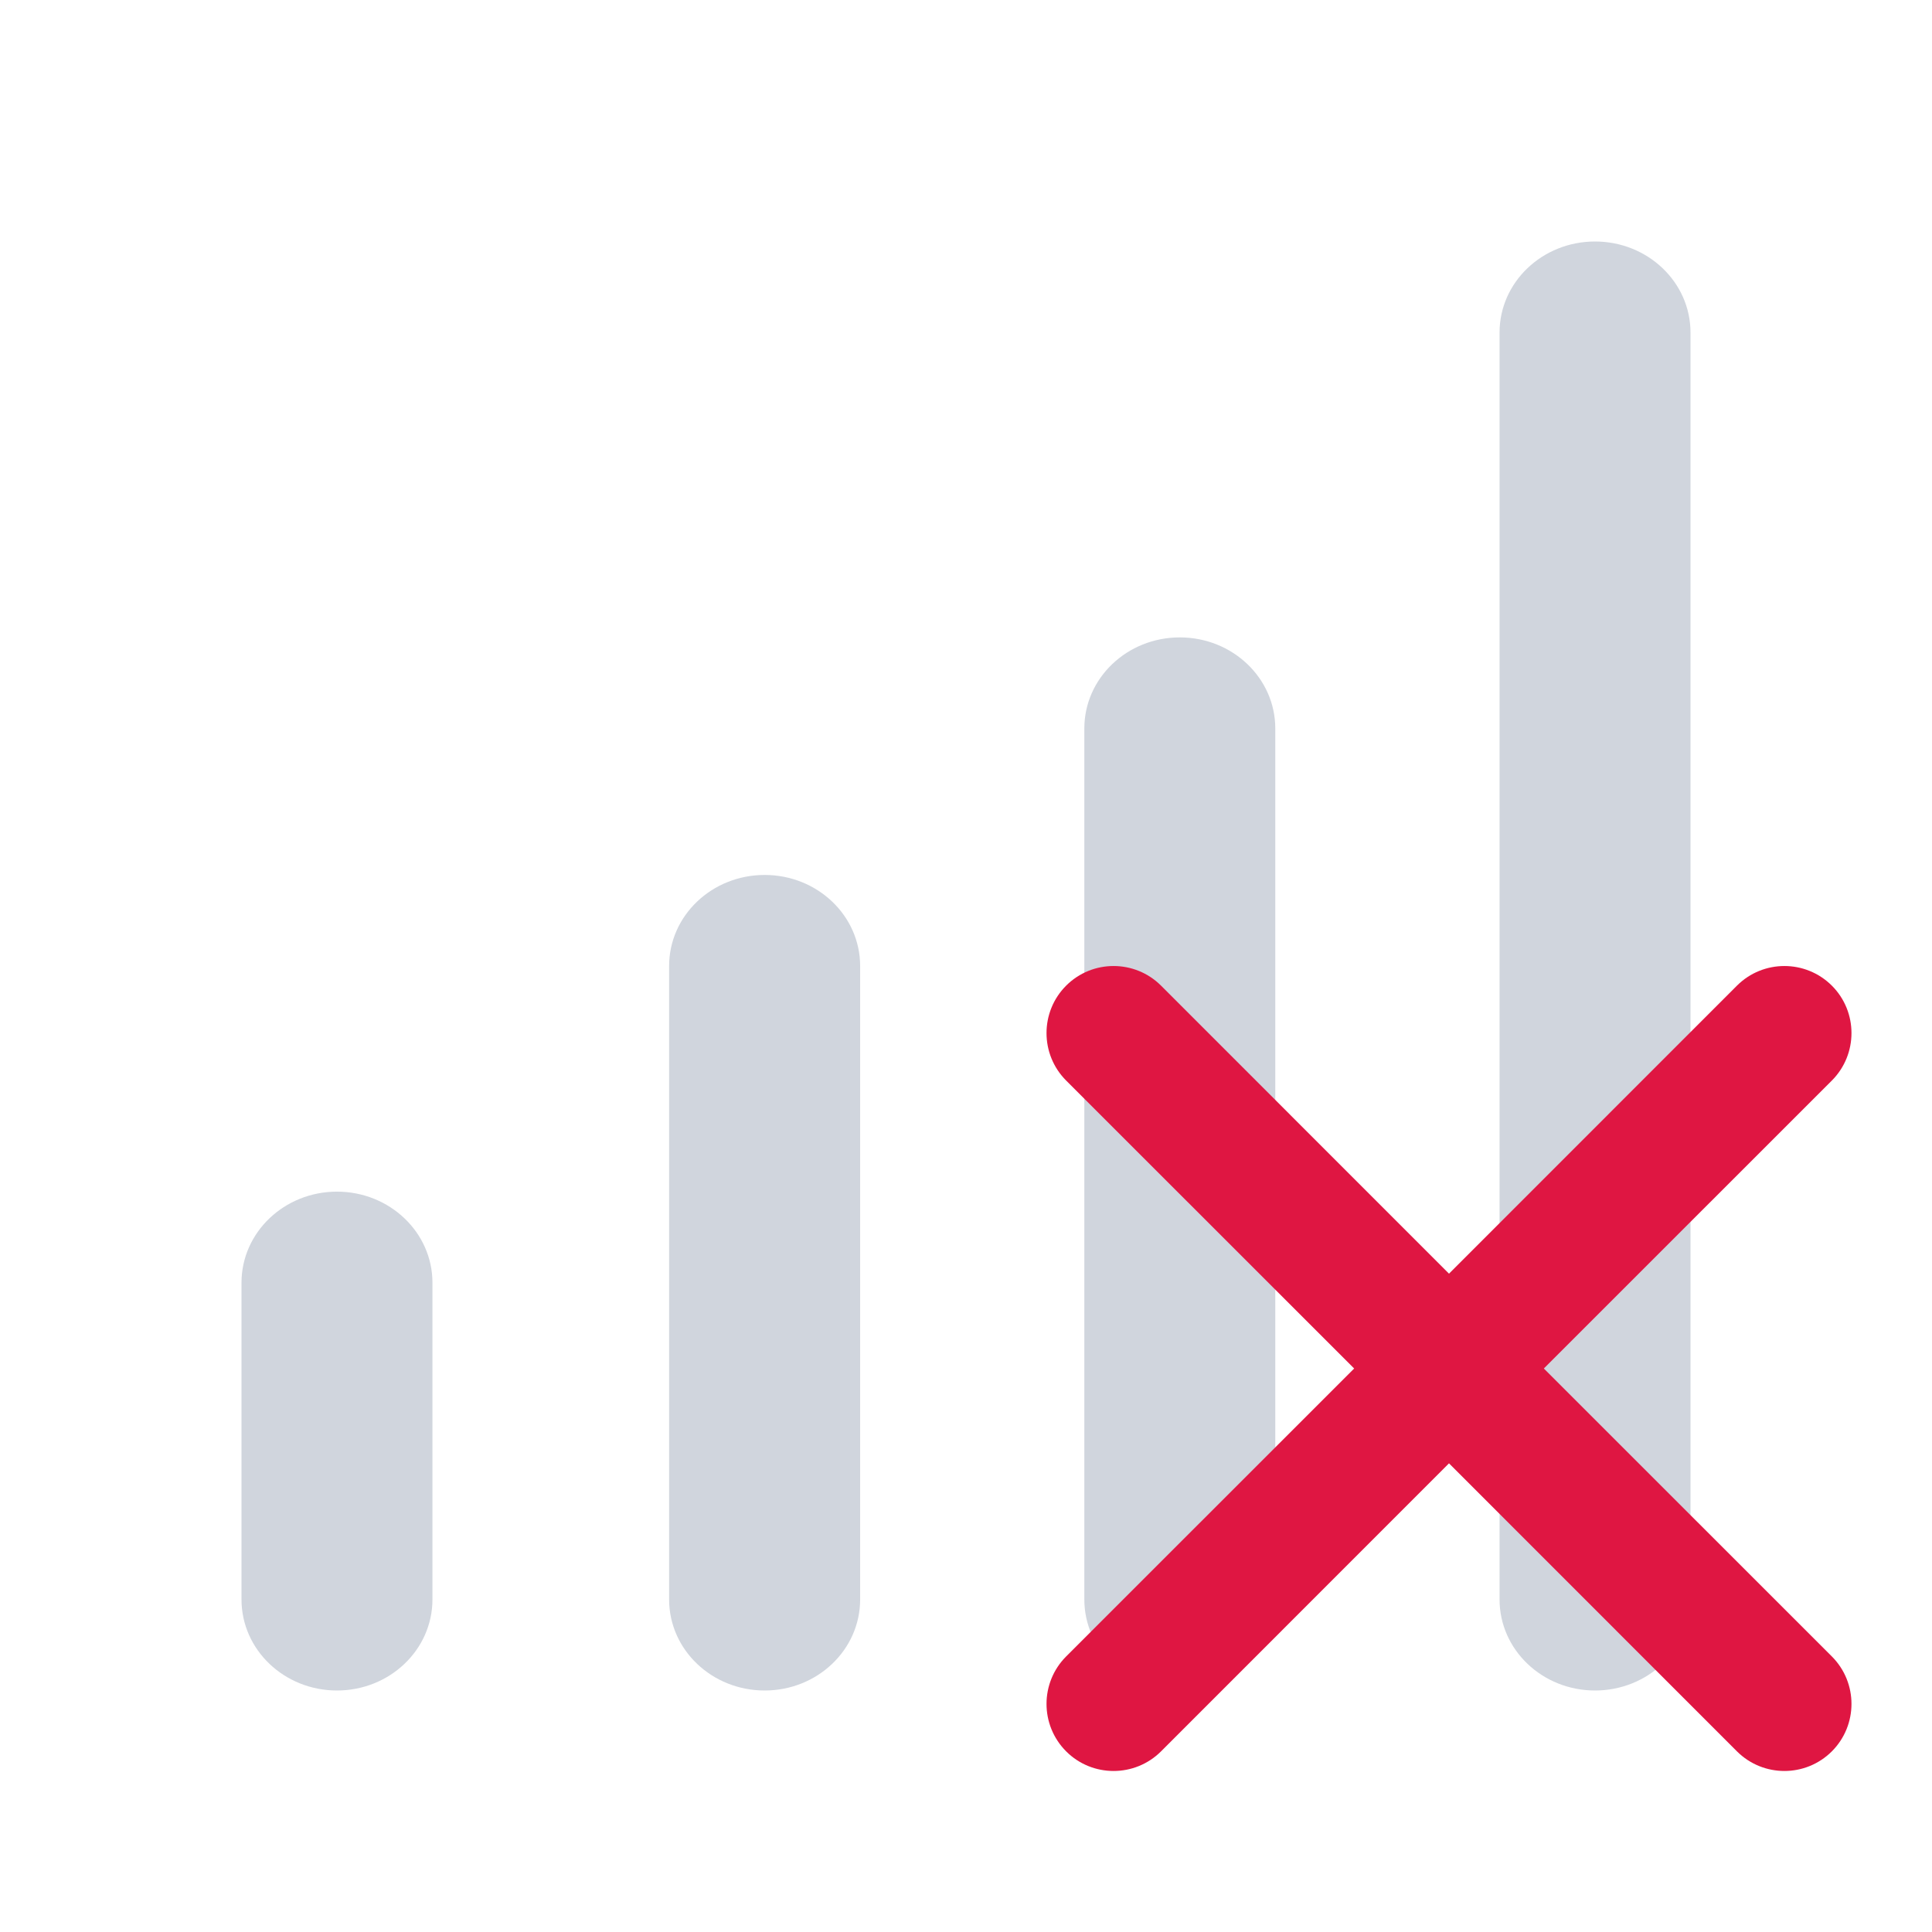 <svg width="24" height="24" viewBox="0 0 24 24" fill="none" xmlns="http://www.w3.org/2000/svg">
  <path fill-rule="evenodd" clip-rule="evenodd"
    d="M21 4.131C21 3.506 20.469 3 19.814 3C19.159 3 18.628 3.506 18.628 4.131V19.869C18.628 20.494 19.159 21 19.814 21C20.469 21 21 20.494 21 19.869V4.131ZM14.656 7.918C15.311 7.918 15.842 8.424 15.842 9.049V19.869C15.842 20.494 15.311 21 14.656 21C14.001 21 13.47 20.494 13.47 19.869V9.049C13.47 8.424 14.001 7.918 14.656 7.918ZM10.685 12C10.685 11.375 10.154 10.869 9.499 10.869C8.843 10.869 8.312 11.375 8.312 12V19.869C8.312 20.494 8.843 21 9.499 21C10.154 21 10.685 20.494 10.685 19.869V12ZM5.372 15.934C5.372 15.31 4.841 14.803 4.186 14.803C3.531 14.803 3 15.31 3 15.934V19.869C3 20.494 3.531 21 4.186 21C4.841 21 5.372 20.494 5.372 19.869V15.934Z"
    fill="#D0D5DD" />
  <path fill-rule="evenodd" clip-rule="evenodd"
    d="M13.244 12.244C13.569 11.919 14.097 11.919 14.423 12.244L18 15.822L21.577 12.244C21.903 11.919 22.43 11.919 22.756 12.244C23.081 12.569 23.081 13.097 22.756 13.423L19.178 17L22.756 20.577C23.081 20.903 23.081 21.43 22.756 21.756C22.43 22.081 21.903 22.081 21.577 21.756L18 18.178L14.423 21.756C14.097 22.081 13.569 22.081 13.244 21.756C12.919 21.43 12.919 20.903 13.244 20.577L16.822 17L13.244 13.423C12.919 13.097 12.919 12.569 13.244 12.244Z"
    fill="#DF1642" />
</svg>
  
